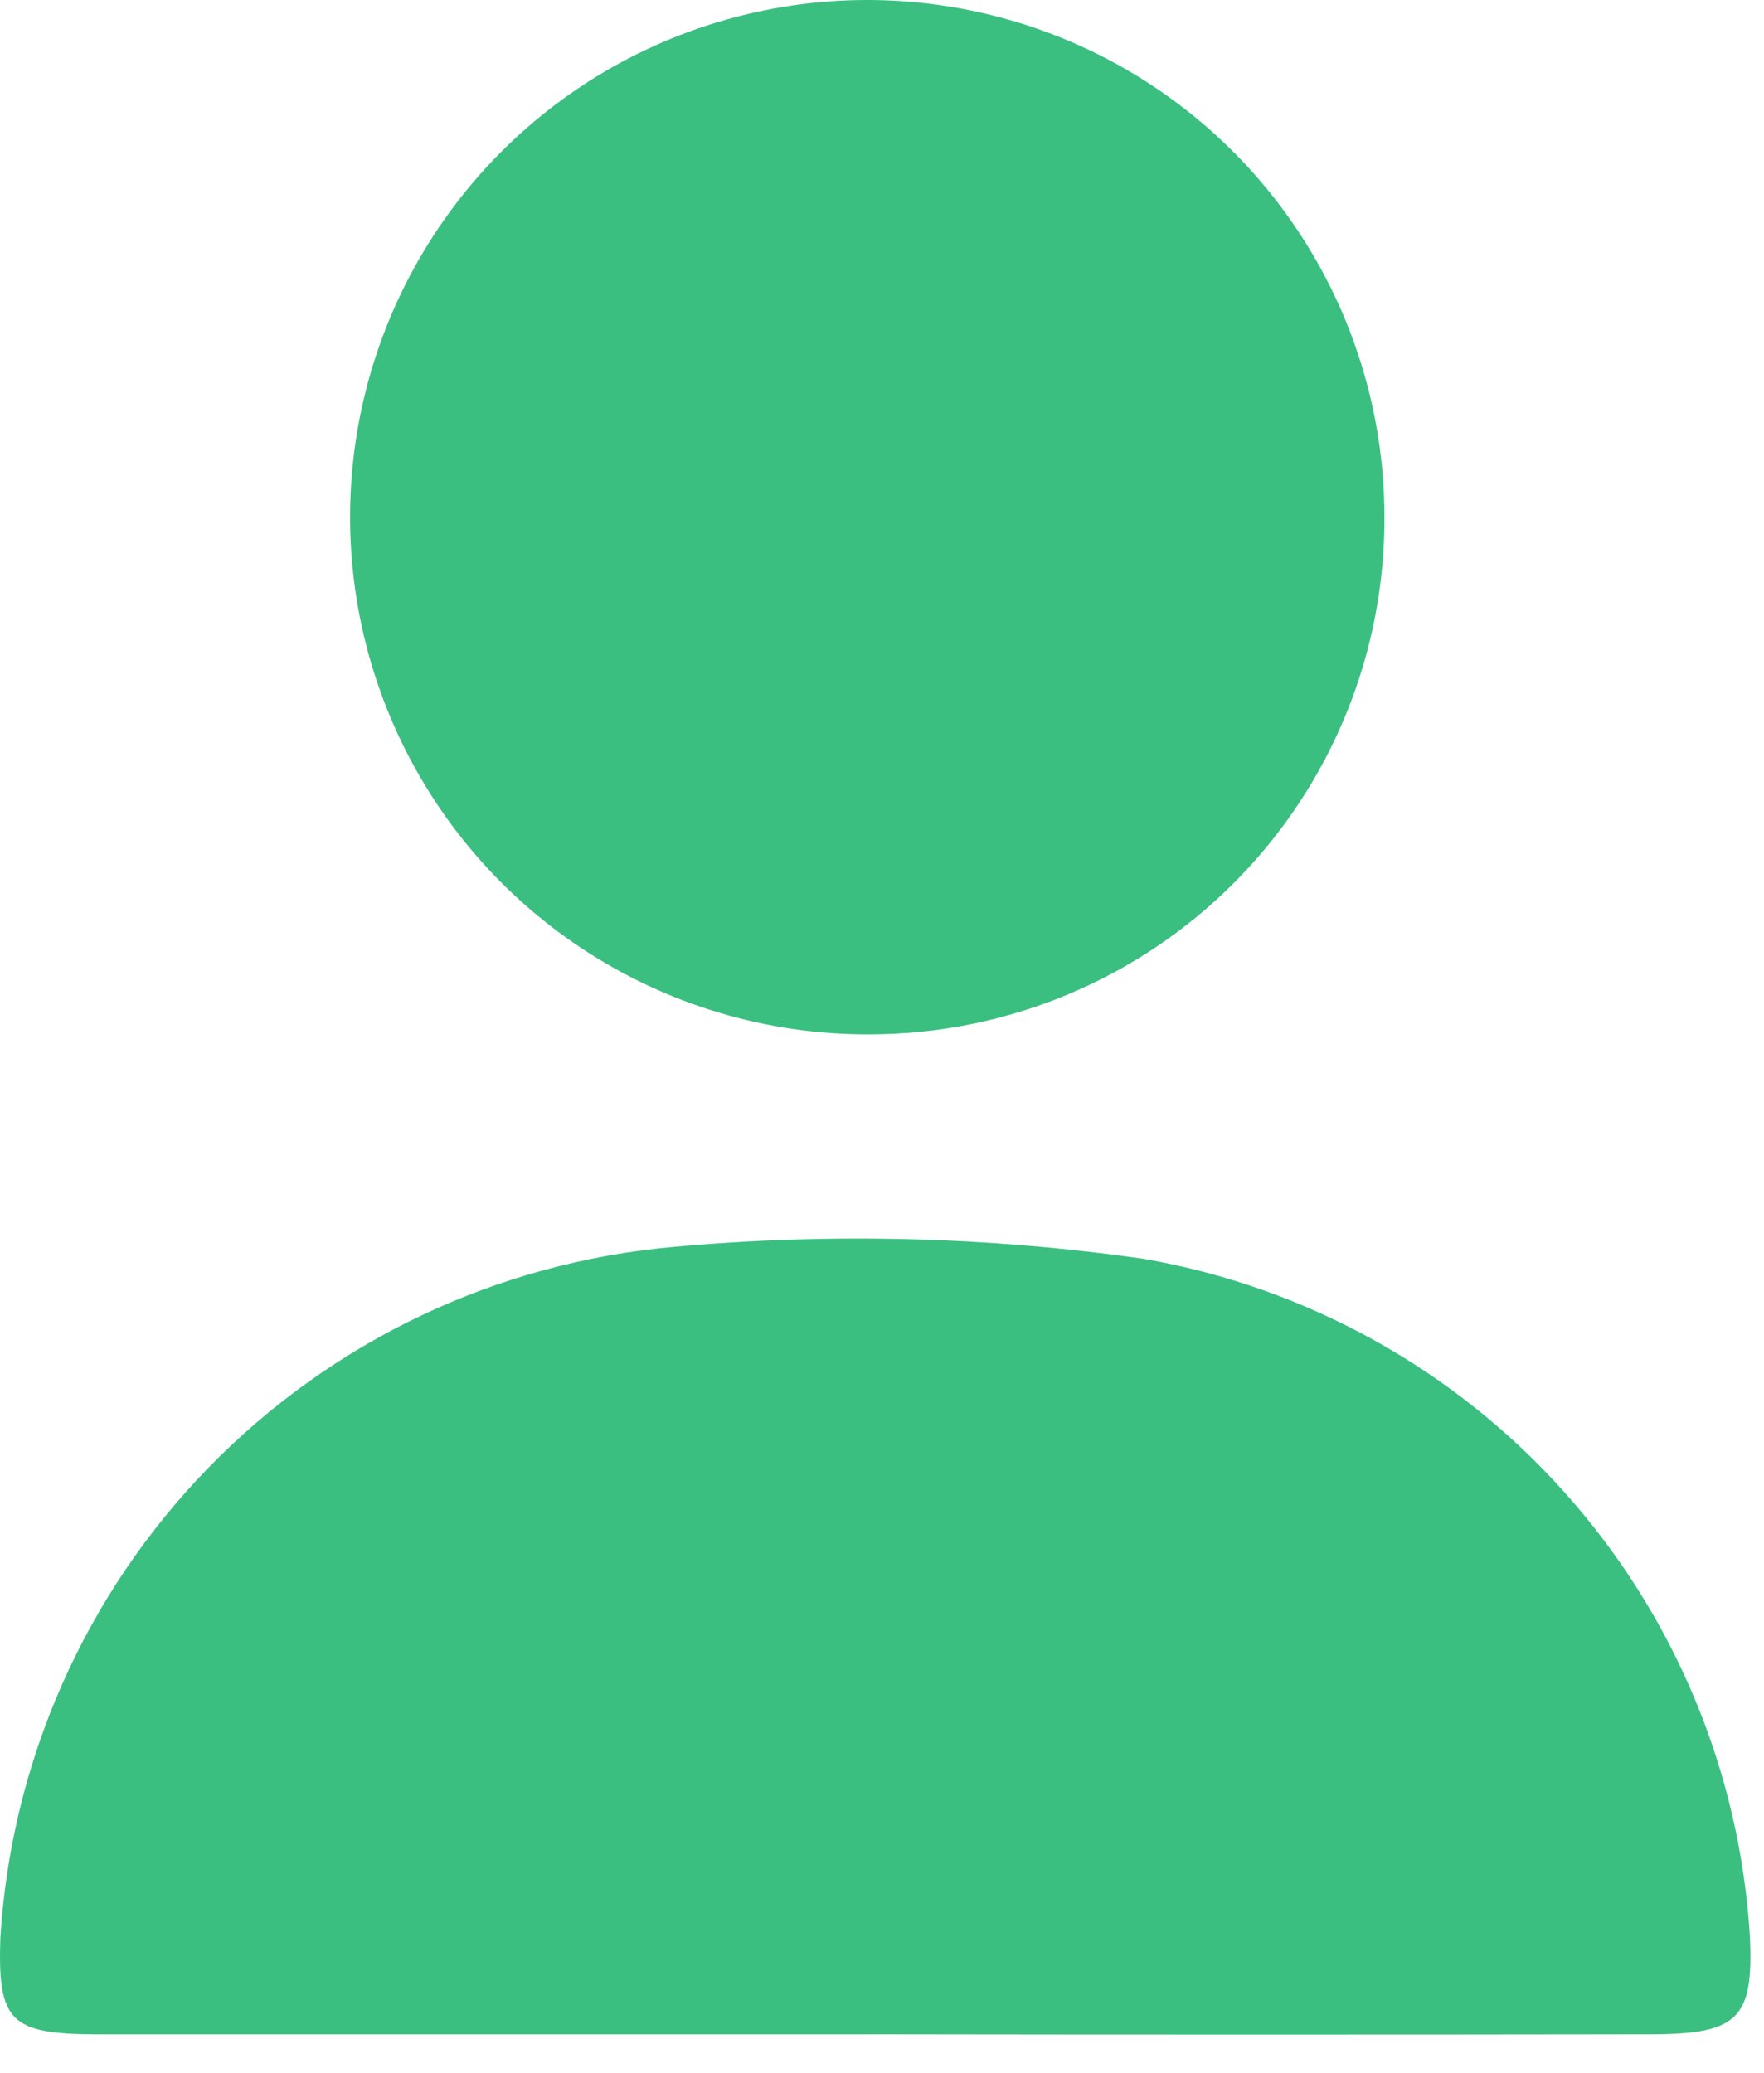 <svg width="40" height="47" viewBox="0 0 40 47" fill="none" xmlns="http://www.w3.org/2000/svg">
<path d="M19.753 46.131C13.916 46.131 8.078 46.131 2.239 46.131C0.222 46.131 -0.054 45.843 0.008 43.944C0.254 39.939 1.93 36.154 4.73 33.279C7.531 30.404 11.27 28.629 15.268 28.276C18.825 27.952 22.408 28.042 25.944 28.547C29.63 29.19 32.991 31.057 35.484 33.848C37.977 36.638 39.456 40.188 39.681 43.923C39.764 45.769 39.421 46.126 37.444 46.13C31.55 46.139 25.652 46.139 19.751 46.13" fill="#3BBF81"/>
<path d="M19.722 23.455C17.403 23.466 15.133 22.789 13.198 21.51C11.264 20.231 9.752 18.408 8.854 16.27C7.956 14.132 7.711 11.775 8.152 9.498C8.593 7.222 9.699 5.127 11.33 3.478C12.961 1.83 15.045 0.702 17.317 0.238C19.589 -0.227 21.948 -0.007 24.095 0.868C26.242 1.744 28.082 3.237 29.381 5.158C30.68 7.079 31.38 9.342 31.393 11.661C31.407 13.203 31.116 14.733 30.536 16.162C29.956 17.592 29.099 18.892 28.014 19.988C26.929 21.085 25.637 21.956 24.214 22.551C22.791 23.146 21.264 23.453 19.722 23.455Z" fill="#3BBF81"/>
</svg>
